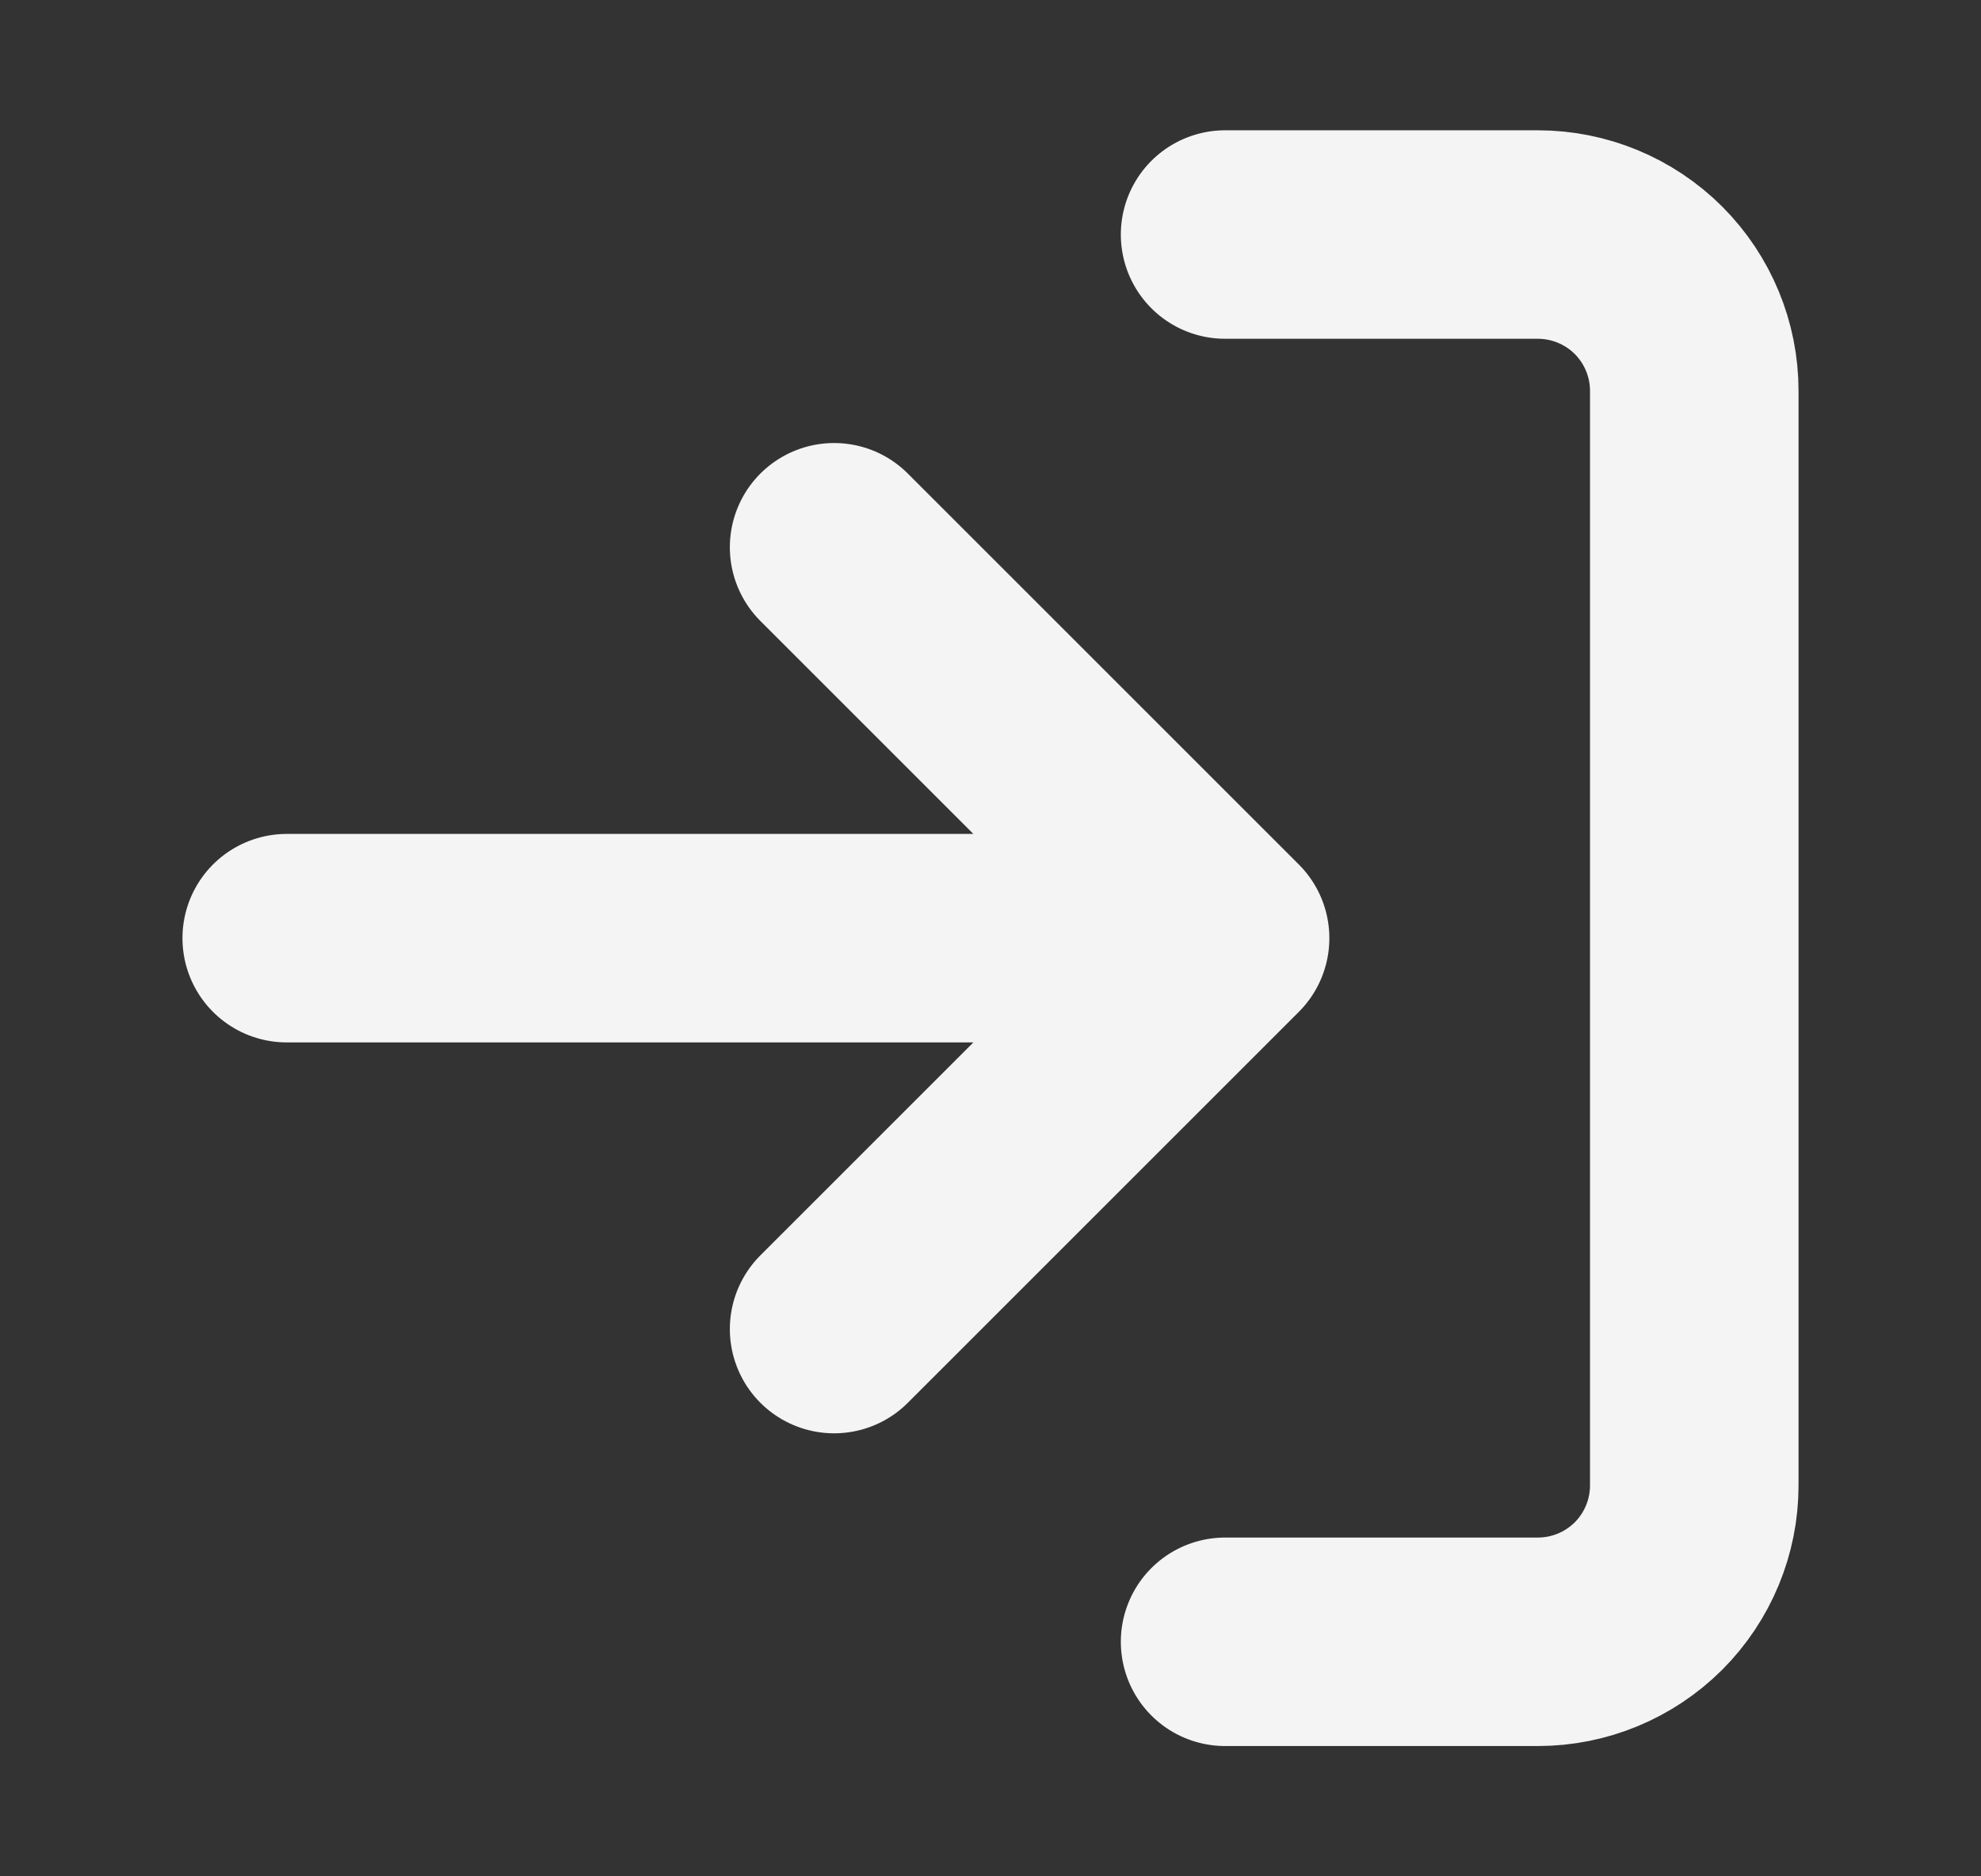 <svg width="19" height="18" viewBox="0 0 19 18" fill="none" xmlns="http://www.w3.org/2000/svg">
<rect x="0" y="0" width="19" height="18" fill="#333333" stroke="none"/>
<path d="M11.75 2.25H14.75C15.148 2.25 15.529 2.408 15.811 2.689C16.092 2.971 16.25 3.352 16.25 3.75V14.25C16.25 14.648 16.092 15.029 15.811 15.311C15.529 15.592 15.148 15.75 14.75 15.75H11.75M8 12.75L11.75 9M11.75 9L8 5.25M11.75 9H2.75" stroke="#F4F4F5" stroke-width="2" stroke-linecap="round" stroke-linejoin="round"/>
</svg>
